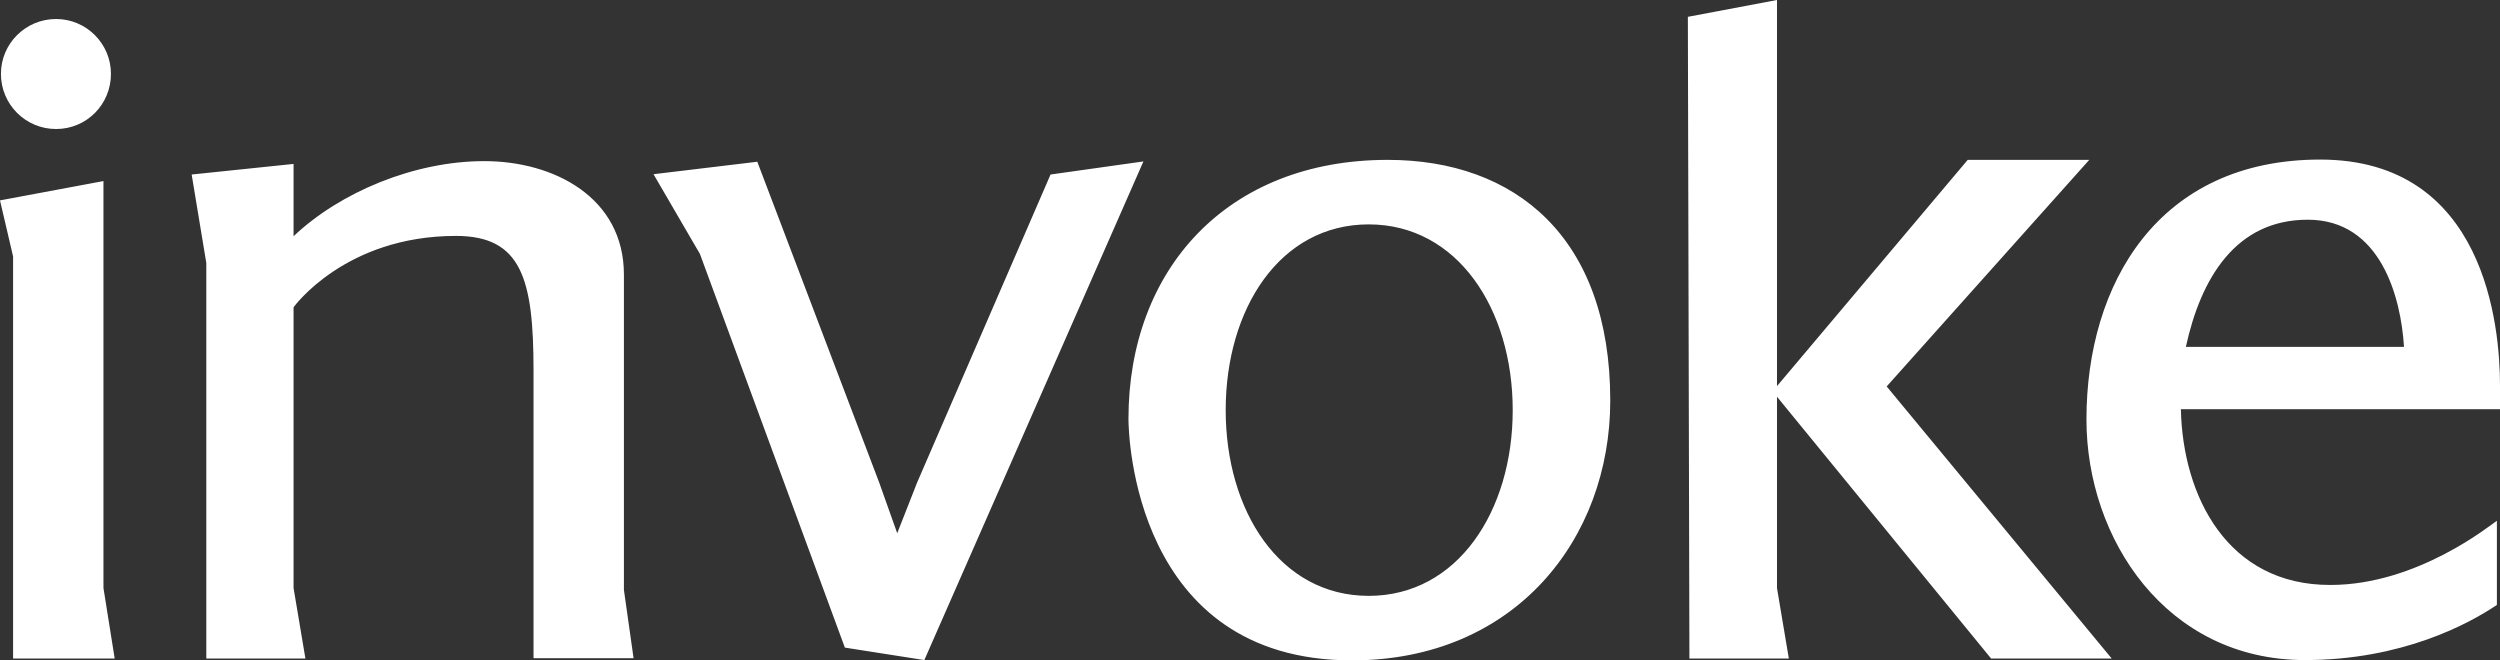 <svg xmlns="http://www.w3.org/2000/svg" xmlns:xlink="http://www.w3.org/1999/xlink" version="1.1" x="0px" y="0px" viewBox="0 0 802.2 211.9" xml:space="preserve" fill="#FFFFFF">
  <rect x="0" y="0" width="802.2" height="211.9" fill="#333333" stroke="none"/>
  <path d="M200.2,88.1c0-24.7-22.4-36.4-44.8-36.4c-22.4,0-46.2,9.9-61.2,24.1V52.6L61.5,56l4.7,28.4v126.9H98l-3.8-22.6  V98.6c0,0,16.4-22.9,52.1-22.9c21.1,0,24.9,13.9,24.9,43.2v92.3h32.1l-3.1-21.9V88.1z M18,41.4c9.8,0,17.6-7.9,17.6-17.7  C35.6,14,27.7,6.1,18,6.1C8.2,6.1,0.3,14,0.3,23.7C0.3,33.5,8.2,41.4,18,41.4z M33.2,58.1L0,64.3l4.2,18v129h32.6l-3.6-22.6V58.1z   M337.1,56l-42.8,98.8l-6.4,16.3l-5.8-16.3L243,51.9l-33.3,4l14.9,25.6l46.5,126.3l25.5,4l70.3-160L337.1,56z M670.4,51.3h-39  l-61.2,72.6v3.4l68.7,84h38.7l-72.2-87.3L670.4,51.3z M445.3,51.3c-51.6,0-83.2,35.2-83.2,83.1c0,4.9,1.7,77.5,71.7,77.5  c52.3,0,82.9-38.9,82.9-83.4C516.7,76,486.1,51.3,445.3,51.3z M439.2,191.2c-28.5,0-45.9-27.2-45.9-59.6c0-32.4,17.3-59.6,45.9-59.6  c28.5,0,46.2,27.2,46.2,59.6C485.4,164,467.7,191.2,439.2,191.2z M699.8,131.3h102.4v-7.6c0-18.9-4.7-72.5-57.7-72.5  c-52,0-75,39.9-75,83.4c0,38.3,25.6,77.2,70.1,77.2c31.1,0,52.6-11.6,61.6-17.7v-27c-2,1.3-25.5,20.6-53.4,20.6  C714.8,187.8,700.4,159.3,699.8,131.3z M740.5,70.5c23.4,0,29.9,24.8,30.9,40.8h-70C706.2,89.3,717.4,70.5,740.5,70.5z M570.2,0  l-28.6,5.4l0.5,205.9H574l-3.8-22.6V0z"></path>
</svg>